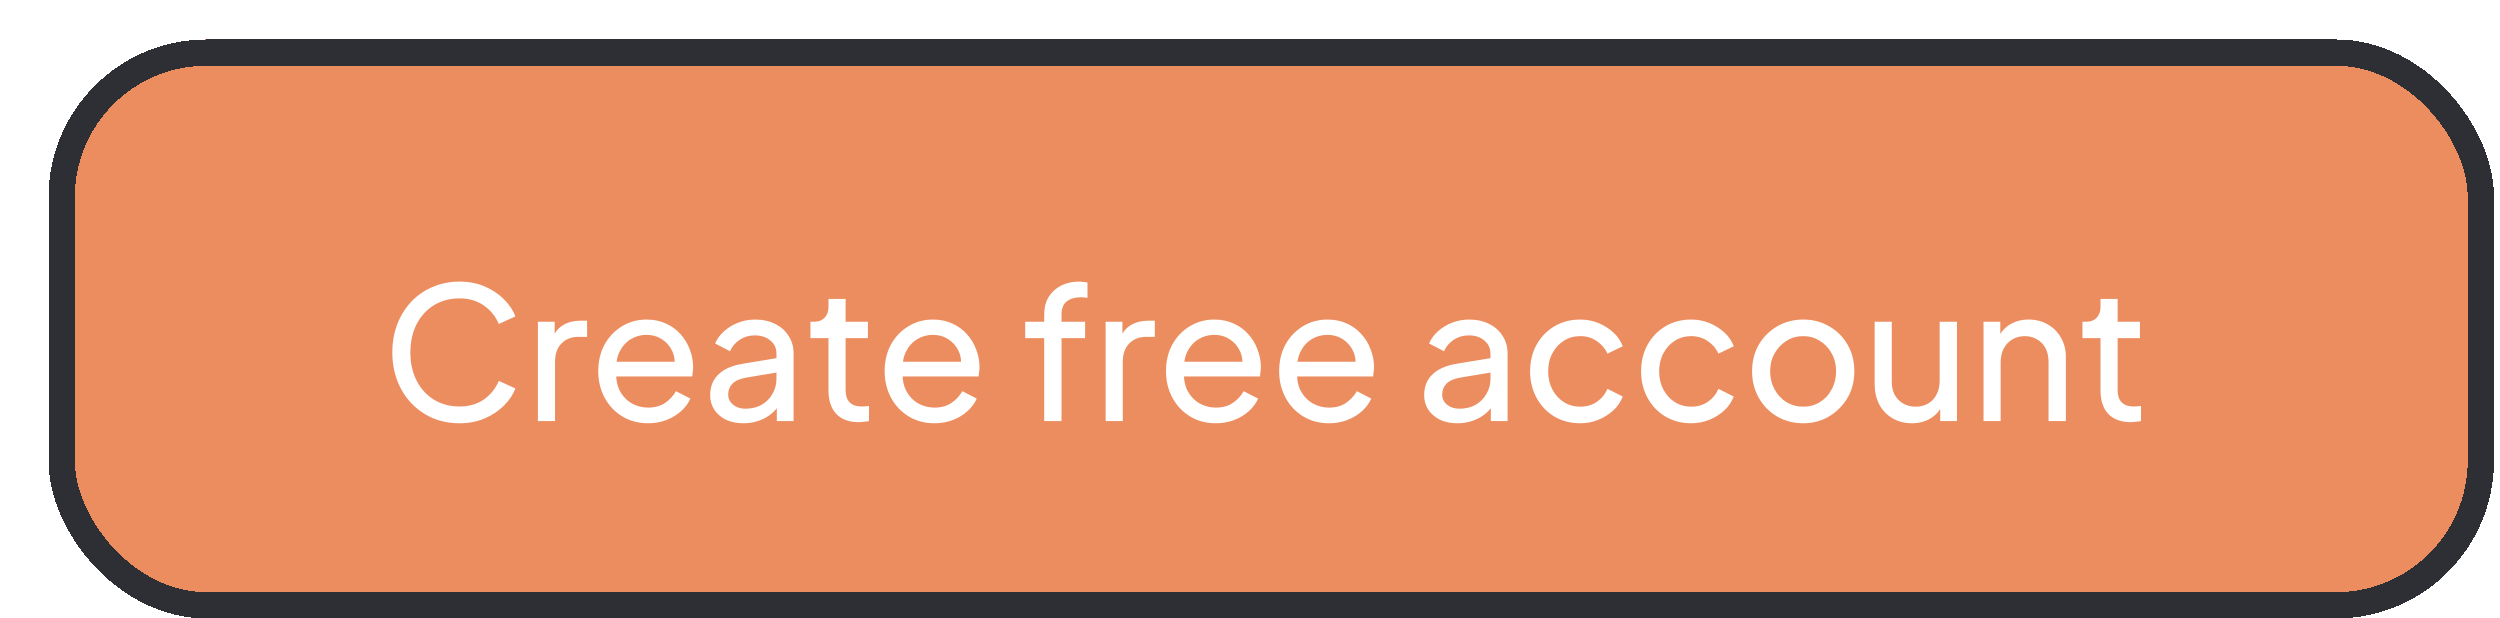 <svg width="190" height="47" viewBox="0 0 190 47" fill="none" xmlns="http://www.w3.org/2000/svg">
<g filter="url(#filter0_d_164_140)">
<rect x="0.687" width="185.859" height="44" rx="12" fill="#EC8D5F" shape-rendering="crispEdges"/>
<rect x="1.687" y="1" width="183.859" height="42" rx="11" stroke="#2E2F35" stroke-width="2" shape-rendering="crispEdges"/>
<path d="M31.927 29.168C31.189 29.168 30.508 29.037 29.883 28.776C29.267 28.505 28.725 28.127 28.259 27.642C27.801 27.157 27.447 26.587 27.195 25.934C26.943 25.281 26.817 24.567 26.817 23.792C26.817 23.008 26.943 22.289 27.195 21.636C27.447 20.983 27.801 20.413 28.259 19.928C28.716 19.443 29.257 19.069 29.883 18.808C30.508 18.537 31.189 18.402 31.927 18.402C32.645 18.402 33.289 18.528 33.859 18.78C34.437 19.032 34.923 19.359 35.315 19.76C35.716 20.161 36.001 20.591 36.169 21.048L34.909 21.622C34.666 21.043 34.288 20.577 33.775 20.222C33.261 19.858 32.645 19.676 31.927 19.676C31.199 19.676 30.55 19.849 29.981 20.194C29.421 20.539 28.982 21.02 28.665 21.636C28.347 22.252 28.189 22.971 28.189 23.792C28.189 24.604 28.347 25.318 28.665 25.934C28.982 26.55 29.421 27.031 29.981 27.376C30.55 27.721 31.199 27.894 31.927 27.894C32.645 27.894 33.261 27.717 33.775 27.362C34.288 26.998 34.666 26.527 34.909 25.948L36.169 26.522C36.001 26.979 35.716 27.409 35.315 27.81C34.923 28.211 34.437 28.538 33.859 28.79C33.289 29.042 32.645 29.168 31.927 29.168ZM37.881 29V21.454H39.155V22.84L39.015 22.644C39.192 22.215 39.463 21.897 39.827 21.692C40.191 21.477 40.634 21.37 41.157 21.37H41.619V22.602H40.961C40.429 22.602 40 22.77 39.673 23.106C39.346 23.433 39.183 23.899 39.183 24.506V29H37.881ZM46.248 29.168C45.52 29.168 44.871 28.995 44.301 28.65C43.732 28.305 43.284 27.833 42.958 27.236C42.631 26.629 42.468 25.953 42.468 25.206C42.468 24.45 42.626 23.778 42.944 23.19C43.27 22.602 43.709 22.14 44.26 21.804C44.819 21.459 45.445 21.286 46.136 21.286C46.696 21.286 47.19 21.389 47.62 21.594C48.058 21.79 48.427 22.061 48.725 22.406C49.033 22.742 49.267 23.129 49.425 23.568C49.593 23.997 49.678 24.445 49.678 24.912C49.678 25.015 49.668 25.131 49.65 25.262C49.64 25.383 49.626 25.5 49.608 25.612H43.419V24.492H48.852L48.236 24.996C48.319 24.511 48.273 24.077 48.096 23.694C47.918 23.311 47.657 23.008 47.312 22.784C46.966 22.56 46.574 22.448 46.136 22.448C45.697 22.448 45.295 22.56 44.931 22.784C44.568 23.008 44.283 23.33 44.078 23.75C43.882 24.161 43.802 24.651 43.84 25.22C43.802 25.771 43.886 26.256 44.092 26.676C44.306 27.087 44.605 27.409 44.987 27.642C45.38 27.866 45.804 27.978 46.261 27.978C46.766 27.978 47.19 27.861 47.535 27.628C47.881 27.395 48.161 27.096 48.376 26.732L49.468 27.292C49.318 27.637 49.085 27.955 48.767 28.244C48.459 28.524 48.091 28.748 47.661 28.916C47.242 29.084 46.77 29.168 46.248 29.168ZM53.491 29.168C52.997 29.168 52.558 29.079 52.175 28.902C51.802 28.715 51.508 28.463 51.293 28.146C51.079 27.819 50.971 27.446 50.971 27.026C50.971 26.625 51.055 26.265 51.223 25.948C51.401 25.621 51.671 25.346 52.035 25.122C52.409 24.898 52.875 24.739 53.435 24.646L56.235 24.184V25.276L53.729 25.696C53.244 25.78 52.889 25.934 52.665 26.158C52.451 26.382 52.343 26.657 52.343 26.984C52.343 27.292 52.465 27.549 52.707 27.754C52.959 27.959 53.272 28.062 53.645 28.062C54.121 28.062 54.532 27.964 54.877 27.768C55.232 27.563 55.507 27.287 55.703 26.942C55.909 26.597 56.011 26.214 56.011 25.794V23.876C56.011 23.465 55.857 23.134 55.549 22.882C55.251 22.621 54.854 22.49 54.359 22.49C53.93 22.49 53.547 22.602 53.211 22.826C52.885 23.041 52.642 23.33 52.483 23.694L51.349 23.106C51.489 22.761 51.713 22.453 52.021 22.182C52.329 21.902 52.689 21.683 53.099 21.524C53.51 21.365 53.939 21.286 54.387 21.286C54.966 21.286 55.475 21.398 55.913 21.622C56.352 21.837 56.693 22.14 56.935 22.532C57.187 22.915 57.313 23.363 57.313 23.876V29H56.039V27.572L56.277 27.656C56.119 27.955 55.904 28.216 55.633 28.44C55.363 28.664 55.045 28.841 54.681 28.972C54.317 29.103 53.921 29.168 53.491 29.168ZM62.261 29.084C61.524 29.084 60.955 28.874 60.553 28.454C60.161 28.034 59.965 27.441 59.965 26.676V22.7H58.593V21.454H58.873C59.209 21.454 59.475 21.351 59.671 21.146C59.867 20.941 59.965 20.67 59.965 20.334V19.718H61.267V21.454H62.961V22.7H61.267V26.634C61.267 26.886 61.305 27.105 61.379 27.292C61.463 27.479 61.599 27.628 61.785 27.74C61.972 27.843 62.219 27.894 62.527 27.894C62.593 27.894 62.672 27.889 62.765 27.88C62.868 27.871 62.961 27.861 63.045 27.852V29C62.924 29.028 62.789 29.047 62.639 29.056C62.49 29.075 62.364 29.084 62.261 29.084ZM68.013 29.168C67.285 29.168 66.636 28.995 66.067 28.65C65.498 28.305 65.05 27.833 64.723 27.236C64.396 26.629 64.233 25.953 64.233 25.206C64.233 24.45 64.392 23.778 64.709 23.19C65.036 22.602 65.474 22.14 66.025 21.804C66.585 21.459 67.21 21.286 67.901 21.286C68.461 21.286 68.956 21.389 69.385 21.594C69.824 21.79 70.192 22.061 70.491 22.406C70.799 22.742 71.032 23.129 71.191 23.568C71.359 23.997 71.443 24.445 71.443 24.912C71.443 25.015 71.434 25.131 71.415 25.262C71.406 25.383 71.392 25.5 71.373 25.612H65.185V24.492H70.617L70.001 24.996C70.085 24.511 70.038 24.077 69.861 23.694C69.684 23.311 69.422 23.008 69.077 22.784C68.732 22.56 68.34 22.448 67.901 22.448C67.462 22.448 67.061 22.56 66.697 22.784C66.333 23.008 66.048 23.33 65.843 23.75C65.647 24.161 65.568 24.651 65.605 25.22C65.568 25.771 65.652 26.256 65.857 26.676C66.072 27.087 66.37 27.409 66.753 27.642C67.145 27.866 67.57 27.978 68.027 27.978C68.531 27.978 68.956 27.861 69.301 27.628C69.646 27.395 69.926 27.096 70.141 26.732L71.233 27.292C71.084 27.637 70.85 27.955 70.533 28.244C70.225 28.524 69.856 28.748 69.427 28.916C69.007 29.084 68.536 29.168 68.013 29.168ZM76.359 29V22.7H74.917V21.454H76.359V20.922C76.359 20.381 76.475 19.923 76.709 19.55C76.951 19.177 77.269 18.892 77.661 18.696C78.062 18.5 78.505 18.402 78.991 18.402C79.093 18.402 79.205 18.411 79.327 18.43C79.457 18.439 79.565 18.453 79.649 18.472V19.634C79.574 19.615 79.485 19.606 79.383 19.606C79.28 19.597 79.201 19.592 79.145 19.592C78.715 19.592 78.361 19.695 78.081 19.9C77.81 20.105 77.675 20.446 77.675 20.922V21.454H79.467V22.7H77.675V29H76.359ZM81.029 29V21.454H82.303V22.84L82.163 22.644C82.341 22.215 82.611 21.897 82.975 21.692C83.339 21.477 83.783 21.37 84.305 21.37H84.767V22.602H84.109C83.577 22.602 83.148 22.77 82.821 23.106C82.495 23.433 82.331 23.899 82.331 24.506V29H81.029ZM89.396 29.168C88.668 29.168 88.019 28.995 87.45 28.65C86.881 28.305 86.433 27.833 86.106 27.236C85.779 26.629 85.616 25.953 85.616 25.206C85.616 24.45 85.775 23.778 86.092 23.19C86.419 22.602 86.857 22.14 87.408 21.804C87.968 21.459 88.593 21.286 89.284 21.286C89.844 21.286 90.339 21.389 90.768 21.594C91.207 21.79 91.575 22.061 91.874 22.406C92.182 22.742 92.415 23.129 92.574 23.568C92.742 23.997 92.826 24.445 92.826 24.912C92.826 25.015 92.817 25.131 92.798 25.262C92.789 25.383 92.775 25.5 92.756 25.612H86.568V24.492H92L91.384 24.996C91.468 24.511 91.421 24.077 91.244 23.694C91.067 23.311 90.805 23.008 90.46 22.784C90.115 22.56 89.723 22.448 89.284 22.448C88.845 22.448 88.444 22.56 88.08 22.784C87.716 23.008 87.431 23.33 87.226 23.75C87.03 24.161 86.951 24.651 86.988 25.22C86.951 25.771 87.035 26.256 87.24 26.676C87.455 27.087 87.753 27.409 88.136 27.642C88.528 27.866 88.953 27.978 89.41 27.978C89.914 27.978 90.339 27.861 90.684 27.628C91.029 27.395 91.309 27.096 91.524 26.732L92.616 27.292C92.467 27.637 92.233 27.955 91.916 28.244C91.608 28.524 91.239 28.748 90.81 28.916C90.39 29.084 89.919 29.168 89.396 29.168ZM97.996 29.168C97.267 29.168 96.619 28.995 96.049 28.65C95.48 28.305 95.032 27.833 94.706 27.236C94.379 26.629 94.216 25.953 94.216 25.206C94.216 24.45 94.374 23.778 94.692 23.19C95.018 22.602 95.457 22.14 96.007 21.804C96.567 21.459 97.193 21.286 97.883 21.286C98.444 21.286 98.938 21.389 99.368 21.594C99.806 21.79 100.175 22.061 100.474 22.406C100.782 22.742 101.015 23.129 101.174 23.568C101.342 23.997 101.426 24.445 101.426 24.912C101.426 25.015 101.416 25.131 101.398 25.262C101.388 25.383 101.374 25.5 101.356 25.612H95.168V24.492H100.6L99.984 24.996C100.068 24.511 100.021 24.077 99.844 23.694C99.666 23.311 99.405 23.008 99.059 22.784C98.714 22.56 98.322 22.448 97.883 22.448C97.445 22.448 97.043 22.56 96.68 22.784C96.316 23.008 96.031 23.33 95.826 23.75C95.629 24.161 95.55 24.651 95.588 25.22C95.55 25.771 95.634 26.256 95.84 26.676C96.054 27.087 96.353 27.409 96.736 27.642C97.127 27.866 97.552 27.978 98.01 27.978C98.513 27.978 98.938 27.861 99.284 27.628C99.629 27.395 99.909 27.096 100.124 26.732L101.216 27.292C101.066 27.637 100.833 27.955 100.516 28.244C100.208 28.524 99.839 28.748 99.409 28.916C98.99 29.084 98.518 29.168 97.996 29.168ZM107.755 29.168C107.26 29.168 106.822 29.079 106.439 28.902C106.066 28.715 105.772 28.463 105.557 28.146C105.342 27.819 105.235 27.446 105.235 27.026C105.235 26.625 105.319 26.265 105.487 25.948C105.664 25.621 105.935 25.346 106.299 25.122C106.672 24.898 107.139 24.739 107.699 24.646L110.499 24.184V25.276L107.993 25.696C107.508 25.78 107.153 25.934 106.929 26.158C106.714 26.382 106.607 26.657 106.607 26.984C106.607 27.292 106.728 27.549 106.971 27.754C107.223 27.959 107.536 28.062 107.909 28.062C108.385 28.062 108.796 27.964 109.141 27.768C109.496 27.563 109.771 27.287 109.967 26.942C110.172 26.597 110.275 26.214 110.275 25.794V23.876C110.275 23.465 110.121 23.134 109.813 22.882C109.514 22.621 109.118 22.49 108.623 22.49C108.194 22.49 107.811 22.602 107.475 22.826C107.148 23.041 106.906 23.33 106.747 23.694L105.613 23.106C105.753 22.761 105.977 22.453 106.285 22.182C106.593 21.902 106.952 21.683 107.363 21.524C107.774 21.365 108.203 21.286 108.651 21.286C109.23 21.286 109.738 21.398 110.177 21.622C110.616 21.837 110.956 22.14 111.199 22.532C111.451 22.915 111.577 23.363 111.577 23.876V29H110.303V27.572L110.541 27.656C110.382 27.955 110.168 28.216 109.897 28.44C109.626 28.664 109.309 28.841 108.945 28.972C108.581 29.103 108.184 29.168 107.755 29.168ZM117.096 29.168C116.358 29.168 115.7 28.995 115.122 28.65C114.552 28.305 114.104 27.833 113.778 27.236C113.451 26.639 113.288 25.967 113.288 25.22C113.288 24.464 113.451 23.792 113.778 23.204C114.104 22.616 114.552 22.149 115.122 21.804C115.7 21.459 116.358 21.286 117.096 21.286C117.59 21.286 118.052 21.375 118.482 21.552C118.911 21.729 119.289 21.967 119.616 22.266C119.942 22.565 120.18 22.915 120.33 23.316L119.168 23.876C118.99 23.484 118.72 23.167 118.356 22.924C117.992 22.672 117.572 22.546 117.096 22.546C116.638 22.546 116.223 22.663 115.85 22.896C115.486 23.129 115.196 23.447 114.982 23.848C114.767 24.249 114.66 24.711 114.66 25.234C114.66 25.738 114.767 26.195 114.982 26.606C115.196 27.007 115.486 27.325 115.85 27.558C116.223 27.791 116.638 27.908 117.096 27.908C117.572 27.908 117.992 27.787 118.356 27.544C118.72 27.292 118.99 26.961 119.168 26.55L120.33 27.138C120.18 27.53 119.942 27.88 119.616 28.188C119.289 28.487 118.911 28.725 118.482 28.902C118.052 29.079 117.59 29.168 117.096 29.168ZM125.531 29.168C124.794 29.168 124.136 28.995 123.557 28.65C122.988 28.305 122.54 27.833 122.213 27.236C121.887 26.639 121.723 25.967 121.723 25.22C121.723 24.464 121.887 23.792 122.213 23.204C122.54 22.616 122.988 22.149 123.557 21.804C124.136 21.459 124.794 21.286 125.531 21.286C126.026 21.286 126.488 21.375 126.917 21.552C127.347 21.729 127.725 21.967 128.051 22.266C128.378 22.565 128.616 22.915 128.765 23.316L127.603 23.876C127.426 23.484 127.155 23.167 126.791 22.924C126.427 22.672 126.007 22.546 125.531 22.546C125.074 22.546 124.659 22.663 124.285 22.896C123.921 23.129 123.632 23.447 123.417 23.848C123.203 24.249 123.095 24.711 123.095 25.234C123.095 25.738 123.203 26.195 123.417 26.606C123.632 27.007 123.921 27.325 124.285 27.558C124.659 27.791 125.074 27.908 125.531 27.908C126.007 27.908 126.427 27.787 126.791 27.544C127.155 27.292 127.426 26.961 127.603 26.55L128.765 27.138C128.616 27.53 128.378 27.88 128.051 28.188C127.725 28.487 127.347 28.725 126.917 28.902C126.488 29.079 126.026 29.168 125.531 29.168ZM134.051 29.168C133.323 29.168 132.665 29 132.077 28.664C131.489 28.319 131.022 27.847 130.677 27.25C130.332 26.653 130.159 25.976 130.159 25.22C130.159 24.464 130.327 23.792 130.663 23.204C131.008 22.616 131.475 22.149 132.063 21.804C132.651 21.459 133.314 21.286 134.051 21.286C134.779 21.286 135.437 21.459 136.025 21.804C136.613 22.14 137.075 22.602 137.411 23.19C137.756 23.778 137.929 24.455 137.929 25.22C137.929 25.985 137.752 26.667 137.397 27.264C137.042 27.852 136.571 28.319 135.983 28.664C135.404 29 134.76 29.168 134.051 29.168ZM134.051 27.908C134.518 27.908 134.938 27.791 135.311 27.558C135.694 27.325 135.992 27.003 136.207 26.592C136.431 26.181 136.543 25.724 136.543 25.22C136.543 24.707 136.431 24.254 136.207 23.862C135.992 23.461 135.694 23.143 135.311 22.91C134.938 22.667 134.518 22.546 134.051 22.546C133.575 22.546 133.146 22.667 132.763 22.91C132.39 23.143 132.091 23.461 131.867 23.862C131.643 24.254 131.531 24.707 131.531 25.22C131.531 25.724 131.643 26.181 131.867 26.592C132.091 27.003 132.39 27.325 132.763 27.558C133.146 27.791 133.575 27.908 134.051 27.908ZM142.301 29.168C141.76 29.168 141.27 29.042 140.831 28.79C140.402 28.538 140.066 28.188 139.823 27.74C139.59 27.283 139.473 26.76 139.473 26.172V21.454H140.775V26.032C140.775 26.405 140.85 26.732 140.999 27.012C141.158 27.292 141.372 27.511 141.643 27.67C141.923 27.829 142.24 27.908 142.595 27.908C142.95 27.908 143.262 27.829 143.533 27.67C143.813 27.511 144.028 27.283 144.177 26.984C144.336 26.685 144.415 26.331 144.415 25.92V21.454H145.731V29H144.457V27.53L144.667 27.656C144.49 28.132 144.186 28.505 143.757 28.776C143.337 29.037 142.852 29.168 142.301 29.168ZM147.748 29V21.454H149.022V22.924L148.812 22.798C148.999 22.322 149.297 21.953 149.708 21.692C150.128 21.421 150.618 21.286 151.178 21.286C151.719 21.286 152.2 21.407 152.62 21.65C153.049 21.893 153.385 22.229 153.628 22.658C153.88 23.087 154.006 23.573 154.006 24.114V29H152.69V24.534C152.69 24.114 152.615 23.759 152.466 23.47C152.317 23.181 152.102 22.957 151.822 22.798C151.551 22.63 151.239 22.546 150.884 22.546C150.529 22.546 150.212 22.63 149.932 22.798C149.661 22.957 149.447 23.185 149.288 23.484C149.129 23.773 149.05 24.123 149.05 24.534V29H147.748ZM158.935 29.084C158.198 29.084 157.629 28.874 157.227 28.454C156.835 28.034 156.639 27.441 156.639 26.676V22.7H155.267V21.454H155.547C155.883 21.454 156.149 21.351 156.345 21.146C156.541 20.941 156.639 20.67 156.639 20.334V19.718H157.941V21.454H159.635V22.7H157.941V26.634C157.941 26.886 157.979 27.105 158.053 27.292C158.137 27.479 158.273 27.628 158.459 27.74C158.646 27.843 158.893 27.894 159.201 27.894C159.267 27.894 159.346 27.889 159.439 27.88C159.542 27.871 159.635 27.861 159.719 27.852V29C159.598 29.028 159.463 29.047 159.313 29.056C159.164 29.075 159.038 29.084 158.935 29.084Z" fill="white"/>
</g>
<defs>
<filter id="filter0_d_164_140" x="0.687" y="0" width="188.859" height="47" filterUnits="userSpaceOnUse" color-interpolation-filters="sRGB">
<feFlood flood-opacity="0" result="BackgroundImageFix"/>
<feColorMatrix in="SourceAlpha" type="matrix" values="0 0 0 0 0 0 0 0 0 0 0 0 0 0 0 0 0 0 127 0" result="hardAlpha"/>
<feOffset dx="3" dy="3"/>
<feComposite in2="hardAlpha" operator="out"/>
<feColorMatrix type="matrix" values="0 0 0 0 0.18 0 0 0 0 0.184 0 0 0 0 0.208 0 0 0 1 0"/>
<feBlend mode="normal" in2="BackgroundImageFix" result="effect1_dropShadow_164_140"/>
<feBlend mode="normal" in="SourceGraphic" in2="effect1_dropShadow_164_140" result="shape"/>
</filter>
</defs>
</svg>
